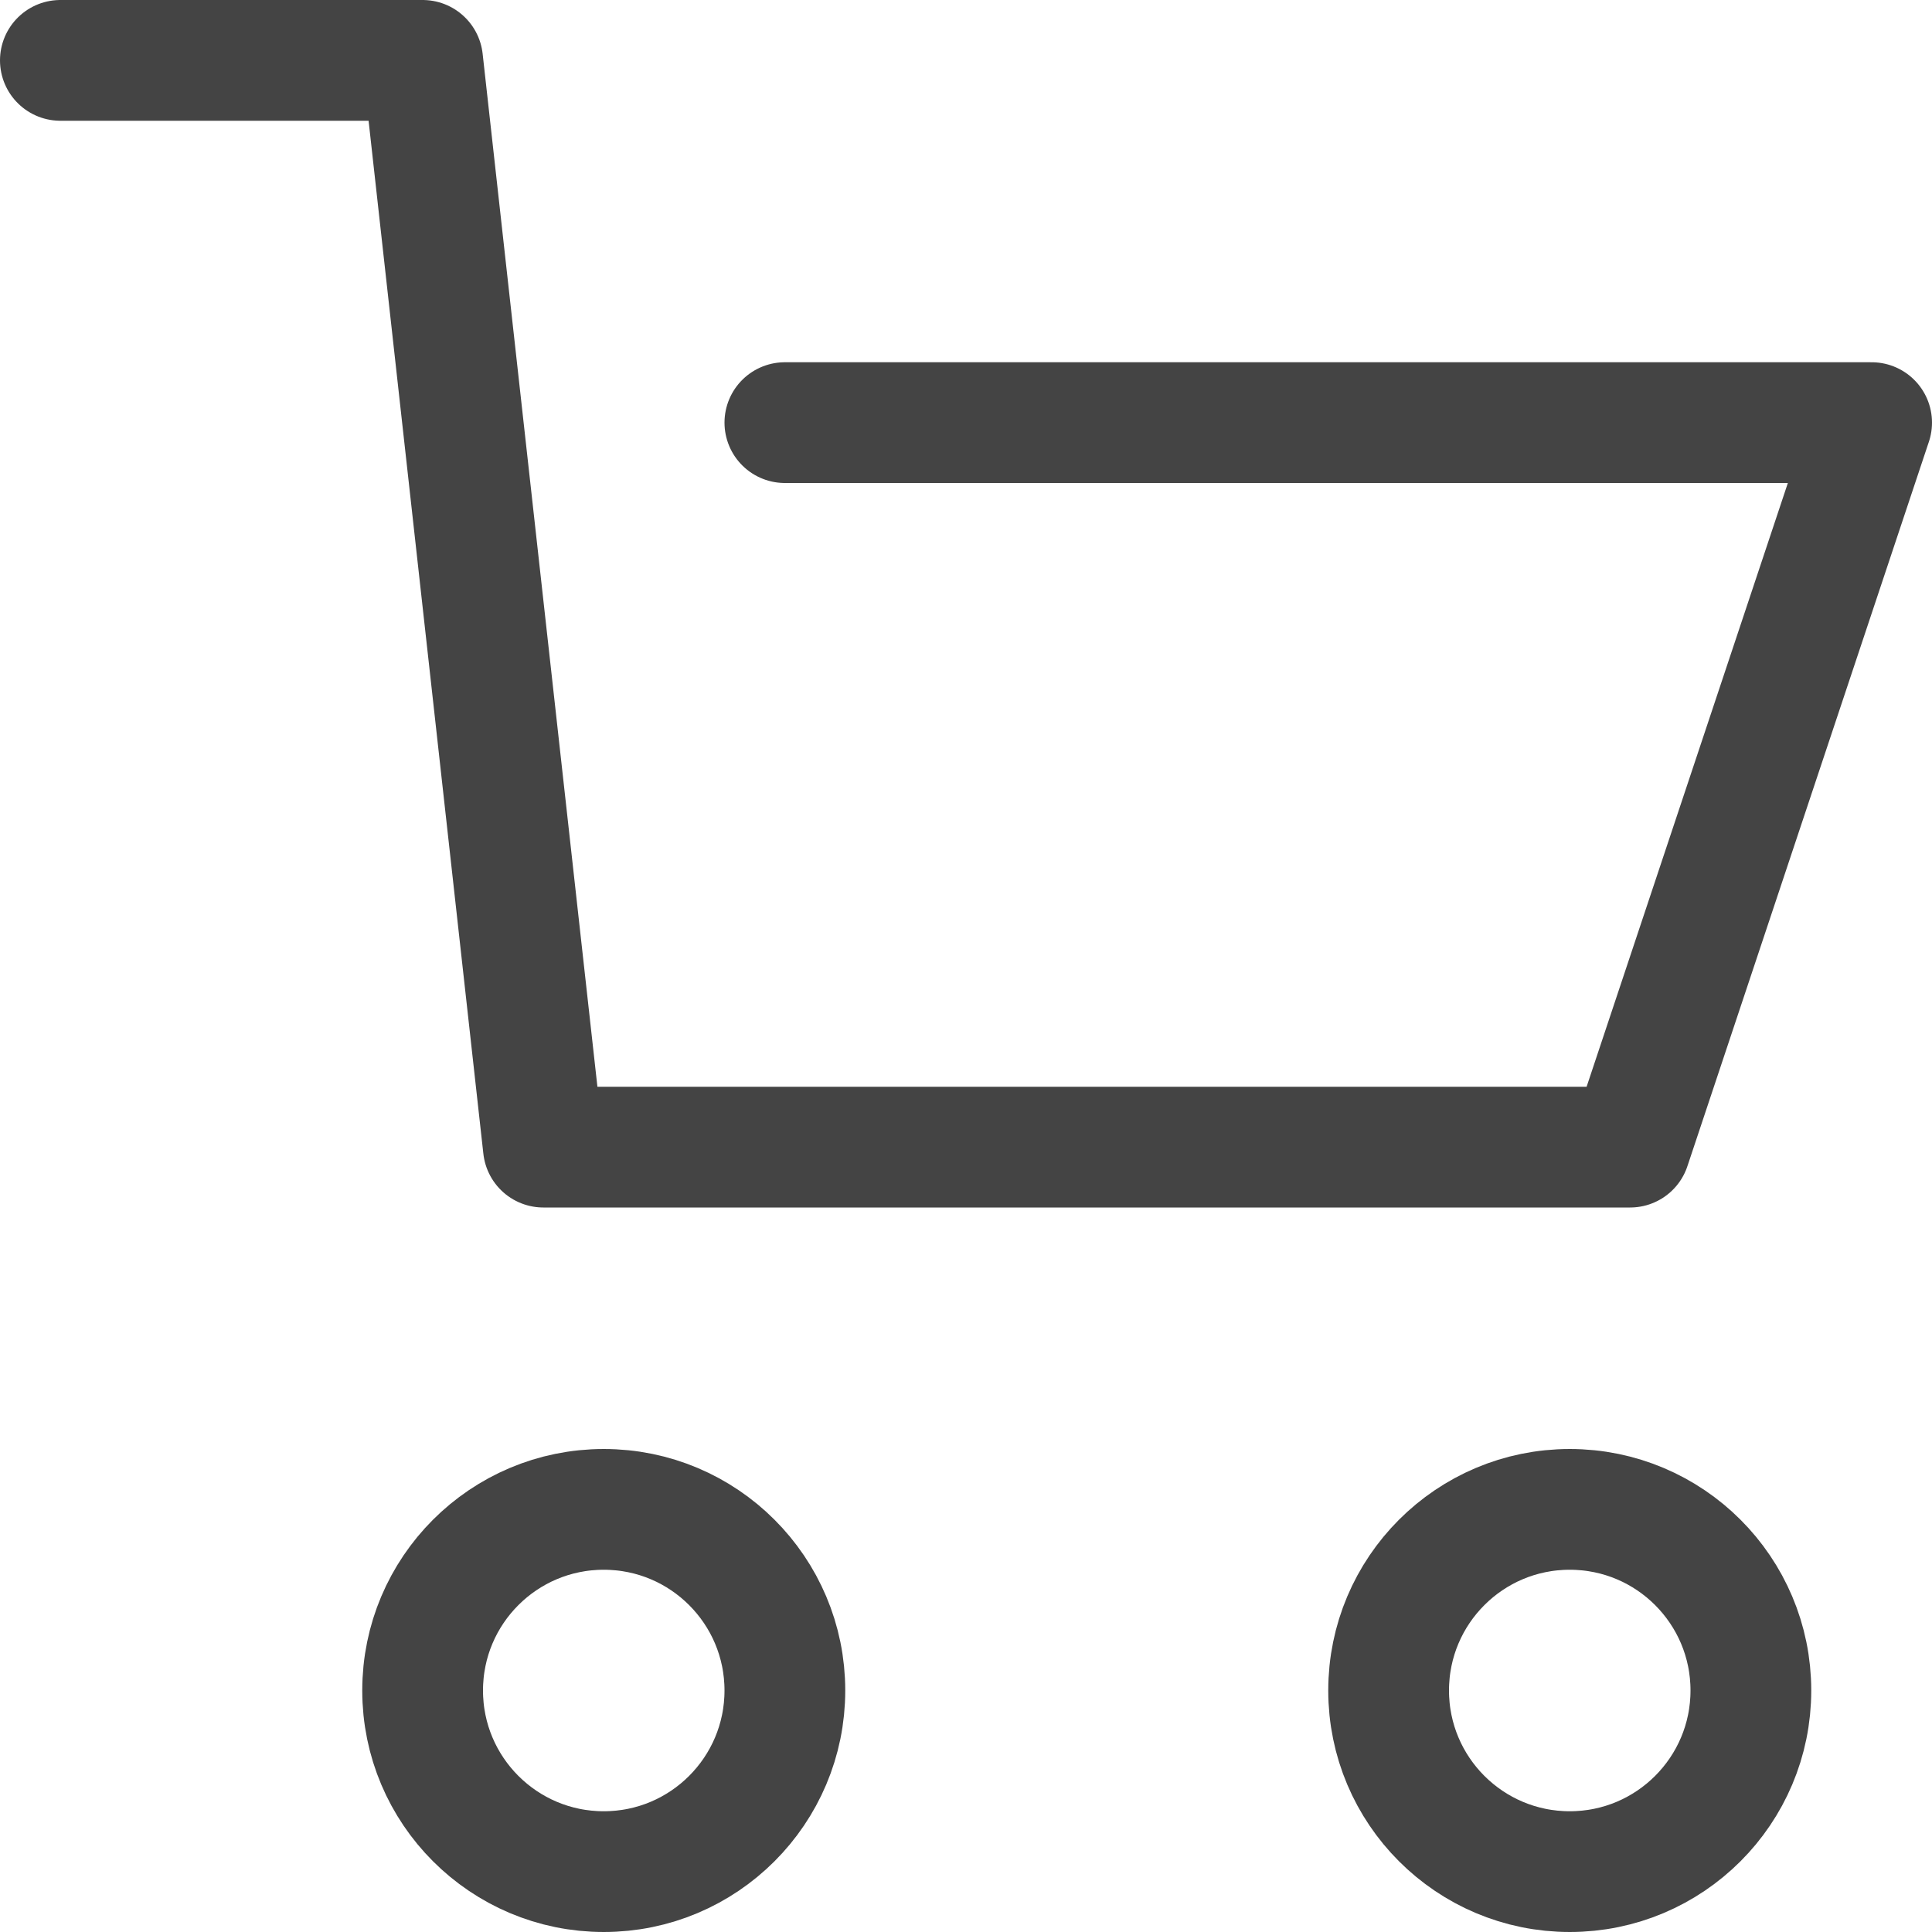 <svg xmlns="http://www.w3.org/2000/svg" xmlns:xlink="http://www.w3.org/1999/xlink" x="0px" y="0px" width="16px" height="16px" viewBox="0 0 16 16"><g transform="translate(0, 0)"><polyline fill="none" stroke="#444444" stroke-linecap="round" stroke-linejoin="round" stroke-miterlimit="10" points="0.5,0.5 
	3.5,0.5 4.5,9.5 13.5,9.5 15.5,3.5 6.5,3.5 " data-cap="butt"></polyline>
<circle fill="none" stroke="#444444" stroke-linecap="round" stroke-linejoin="round" stroke-miterlimit="10" cx="5" cy="14" r="1.5" data-cap="butt" data-color="color-2"></circle>
<circle fill="none" stroke="#444444" stroke-linecap="round" stroke-linejoin="round" stroke-miterlimit="10" cx="13" cy="14" r="1.5" data-cap="butt" data-color="color-2"></circle></g></svg>